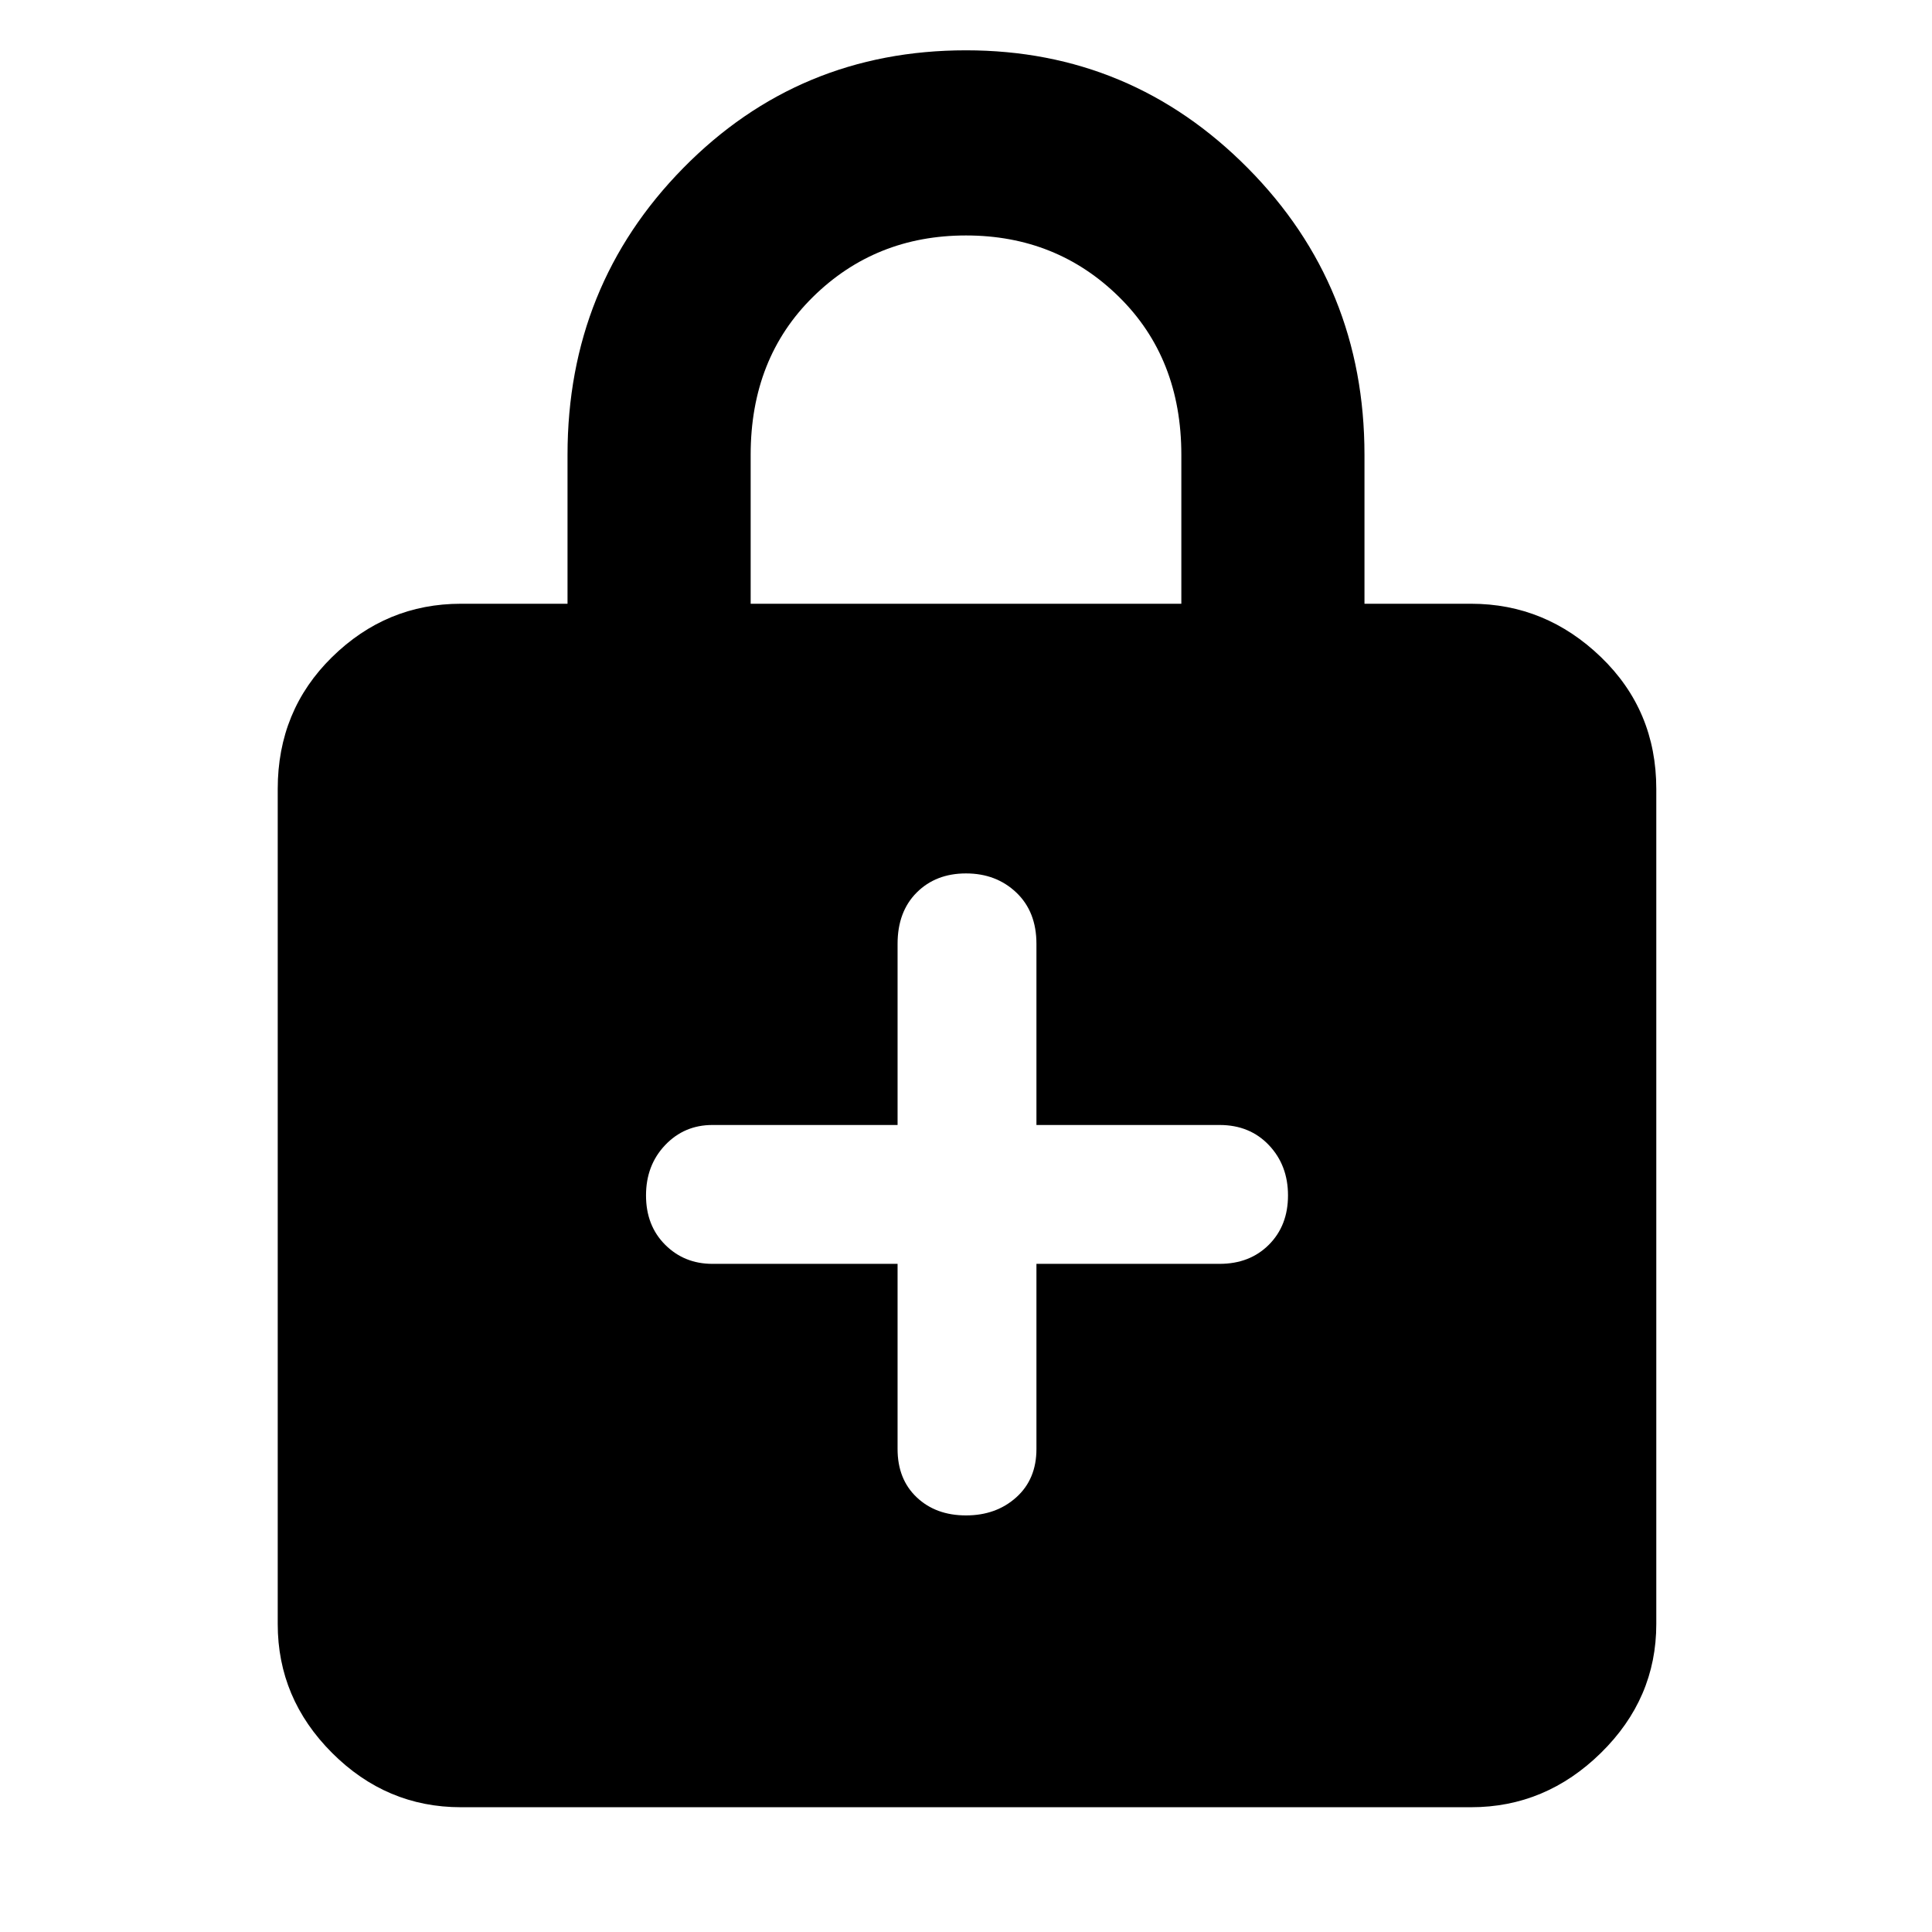 <svg xmlns="http://www.w3.org/2000/svg" height="48" width="48"><path d="M11.45 44.9q-1.85 0-3.2-1.35t-1.35-3.2V19.6q0-1.95 1.35-3.275T11.45 15h2.65v-3.7q0-4.2 2.875-7.125T24 1.25q4.1 0 7 2.925Q33.9 7.1 33.9 11.3V15h2.65q1.85 0 3.225 1.325T41.15 19.6v20.75q0 1.85-1.375 3.2T36.55 44.9Zm7.2-29.9h10.7v-3.7q0-2.4-1.55-3.925T24 5.85q-2.25 0-3.8 1.525Q18.65 8.9 18.65 11.3ZM24 37.65q.75 0 1.25-.45t.5-1.2v-4.6h4.55q.75 0 1.225-.475Q32 30.45 32 29.7q0-.75-.475-1.25t-1.225-.5h-4.55v-4.5q0-.8-.5-1.275-.5-.475-1.25-.475t-1.225.475q-.475.475-.475 1.275v4.5h-4.6q-.7 0-1.175.5-.475.5-.475 1.25t.475 1.225Q17 31.4 17.7 31.4h4.6V36q0 .75.475 1.2.475.45 1.225.45Z"/></svg>
